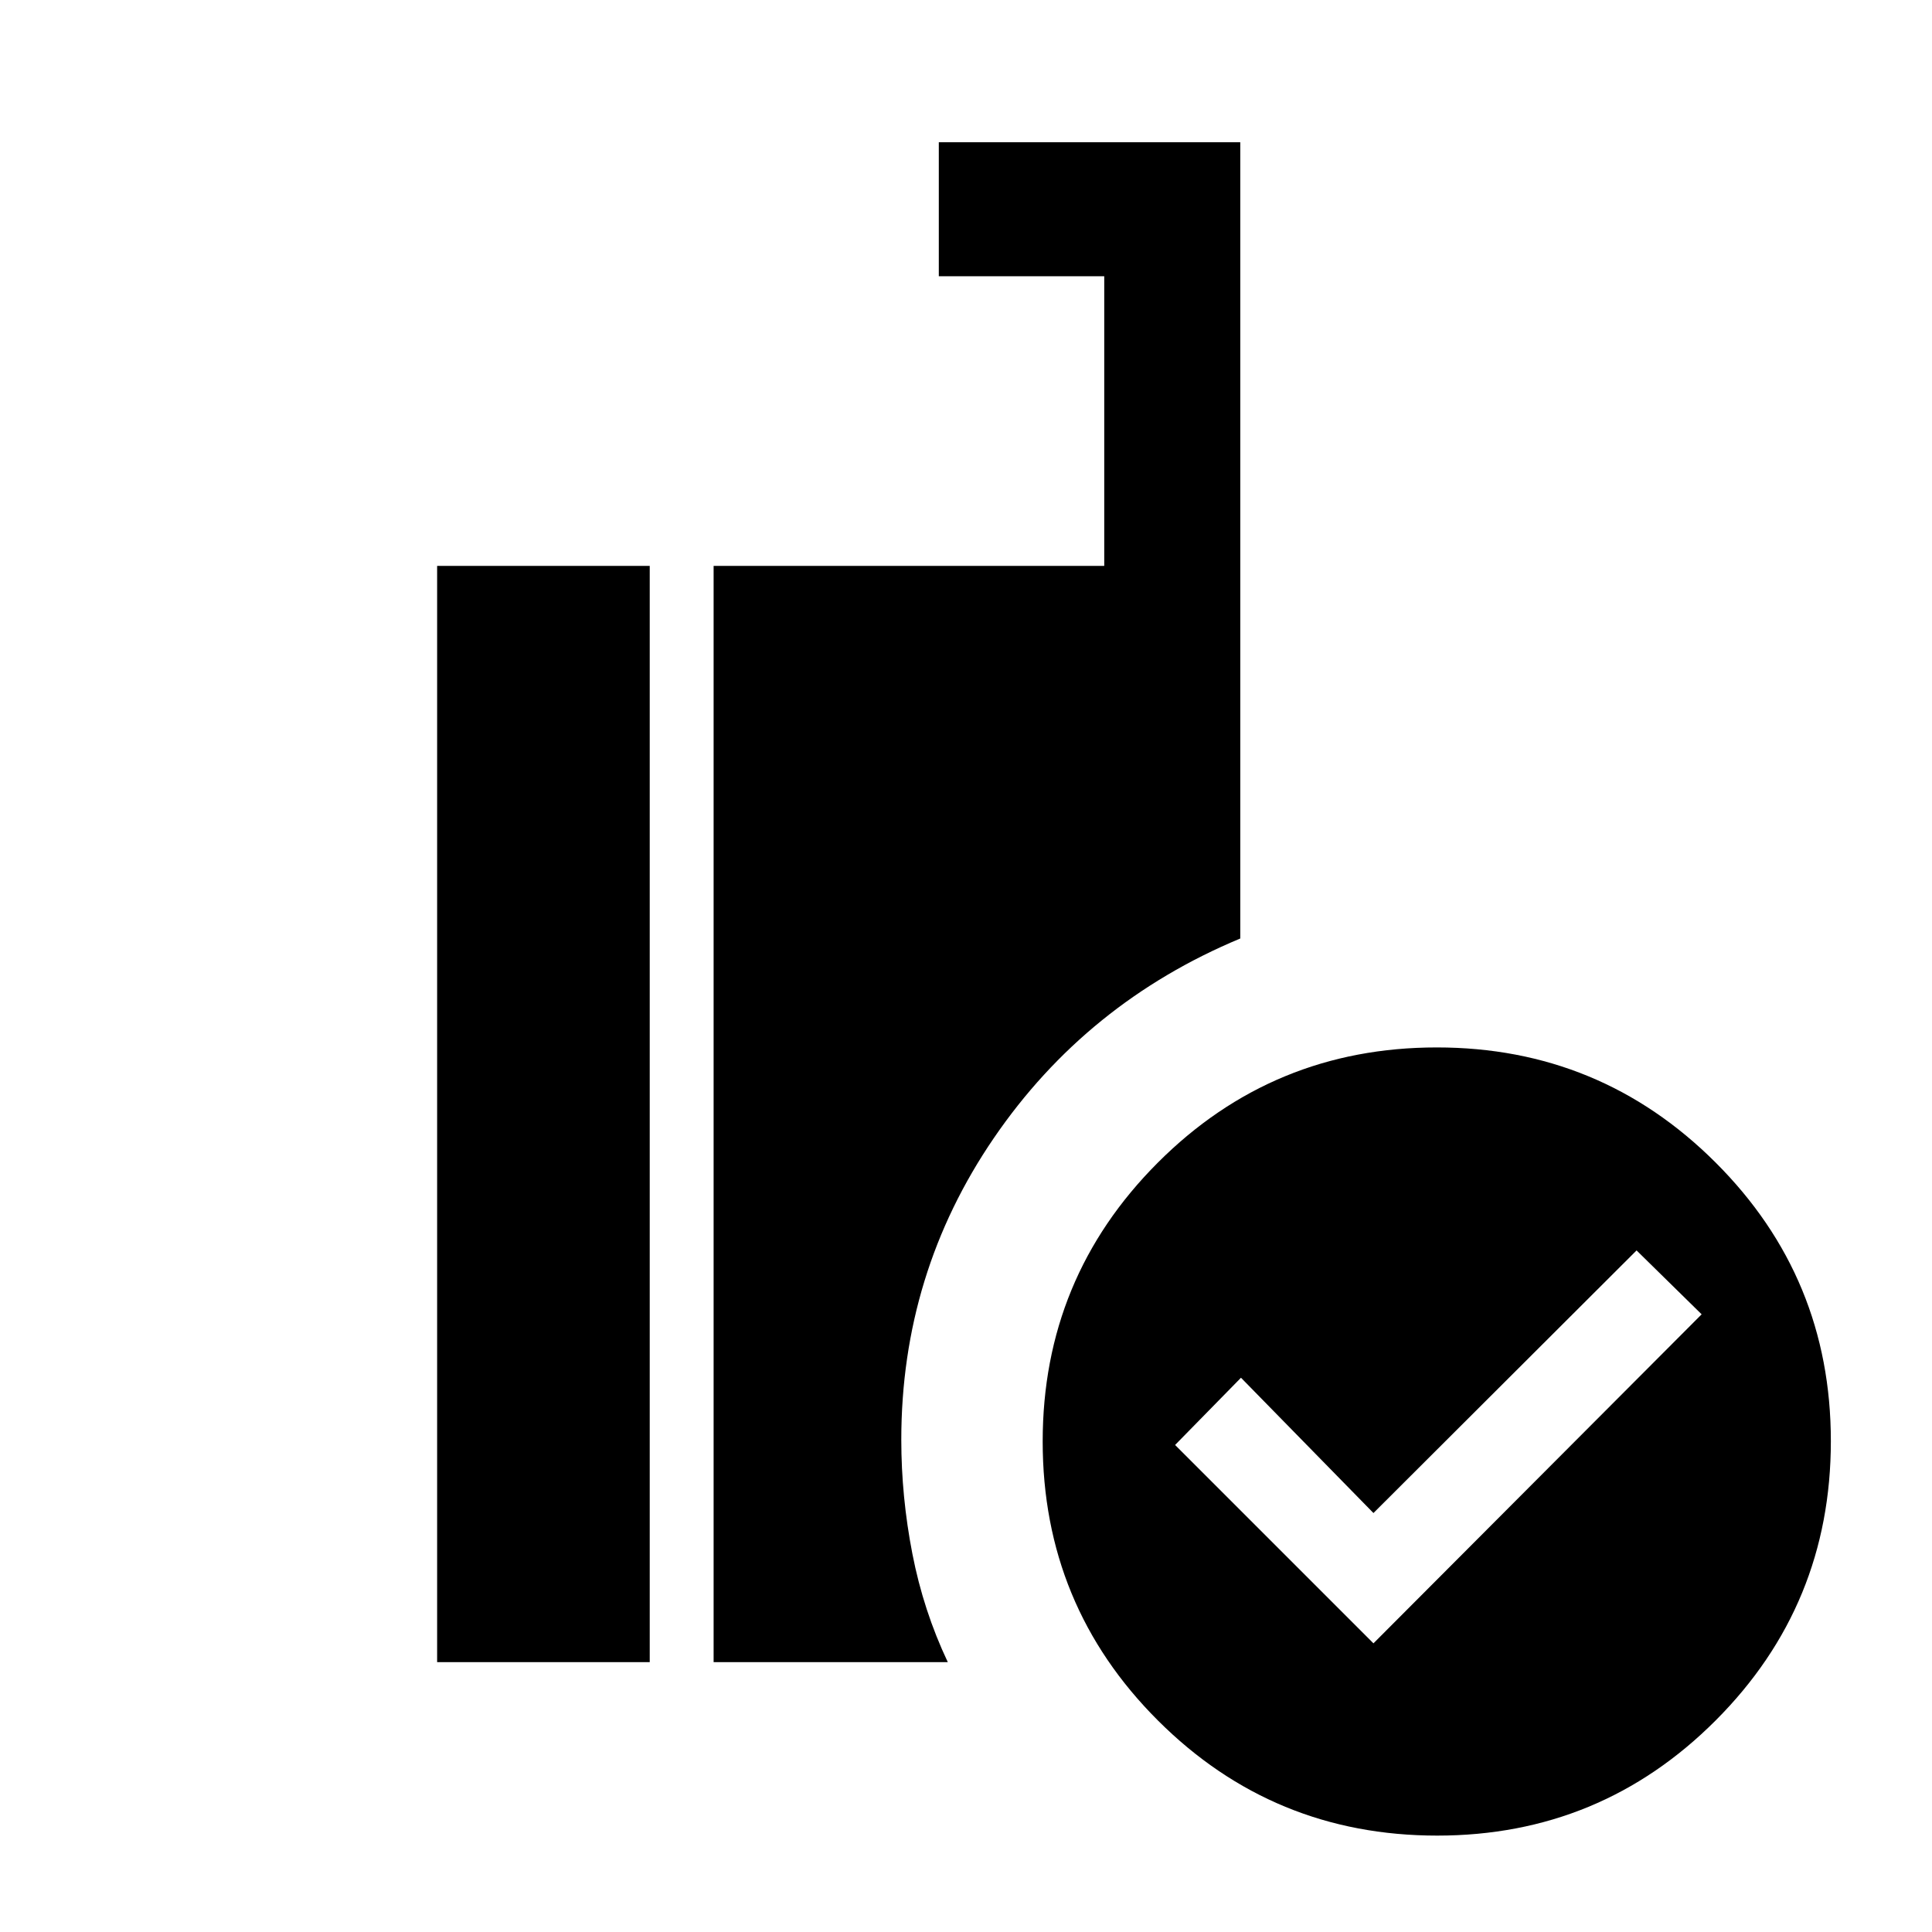 <svg xmlns="http://www.w3.org/2000/svg" height="40" viewBox="0 -960 960 960" width="40"><path d="m682.461-143.437 163.076-163.486-32.333-31.744L682.461-208.18l-65.821-67.23-32.743 33.409 98.564 98.564ZM714.14-47.9q-81.485 0-138.761-57.186-57.276-57.186-57.276-138.671 0-81.228 57.187-138.504 57.186-57.276 138.671-57.276 81.228 0 138.504 57.186 57.276 57.187 57.276 138.415 0 81.485-57.187 138.76Q795.368-47.9 714.14-47.9Zm-359.55-86.204v-544.715h194.103v-143.924h-82.205v-66.588h149.793v395.666q-76.48 31.902-122.457 99.174-45.977 67.273-45.977 149.875 0 28.326 5.5 56.637t17.602 53.875H354.59Zm-137.383 0v-544.715h105.64v544.715h-105.64Z"/></svg>